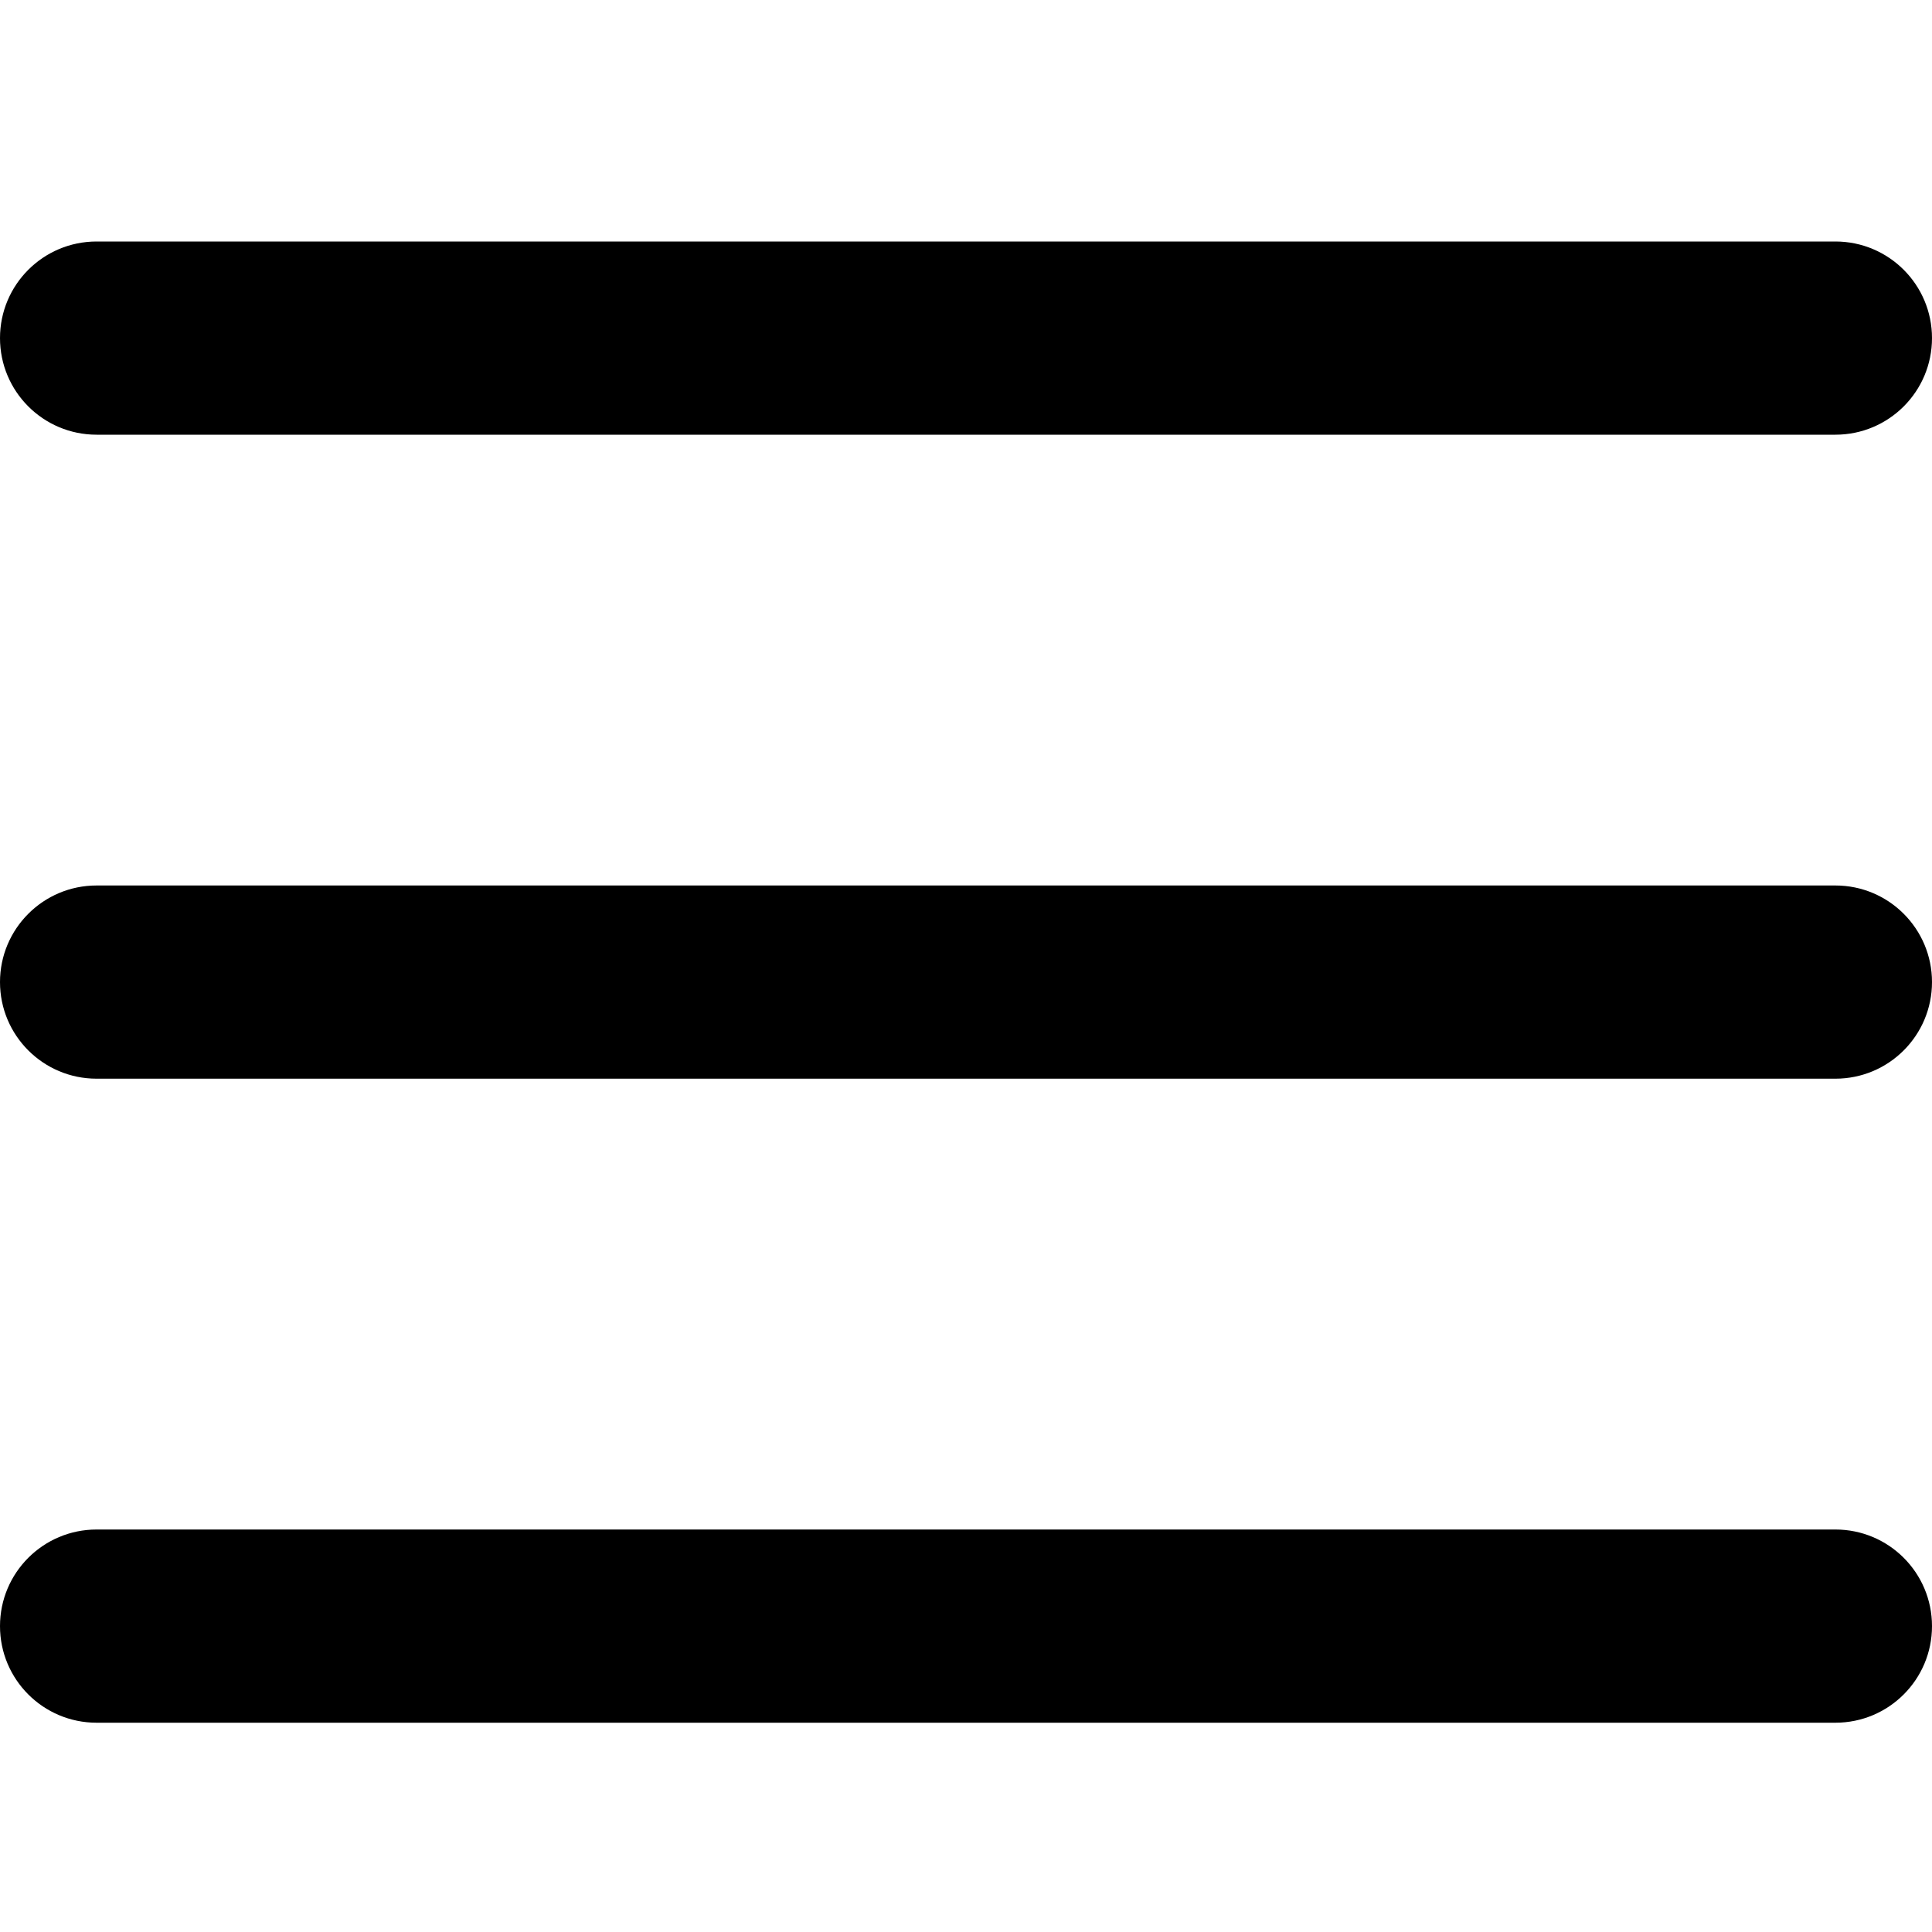 <svg width="40" height="40" viewBox="0 0 40 40" fill="none" xmlns="http://www.w3.org/2000/svg">
<path fill-rule="evenodd" clip-rule="evenodd" d="M0 7C0 5.895 0.895 5 2 5H38C39.105 5 40 5.895 40 7C40 8.105 39.105 9 38 9H2C0.895 9 0 8.105 0 7Z" fill="black"/>
<path fill-rule="evenodd" clip-rule="evenodd" d="M0 20.333C0 19.229 0.895 18.333 2 18.333H38C39.105 18.333 40 19.229 40 20.333C40 21.438 39.105 22.333 38 22.333H2C0.895 22.333 0 21.438 0 20.333Z" fill="black"/>
<path fill-rule="evenodd" clip-rule="evenodd" d="M0 33.667C0 32.562 0.895 31.667 2 31.667H38C39.105 31.667 40 32.562 40 33.667C40 34.772 39.105 35.667 38 35.667H2C0.895 35.667 0 34.772 0 33.667Z" fill="black"/>
</svg>
